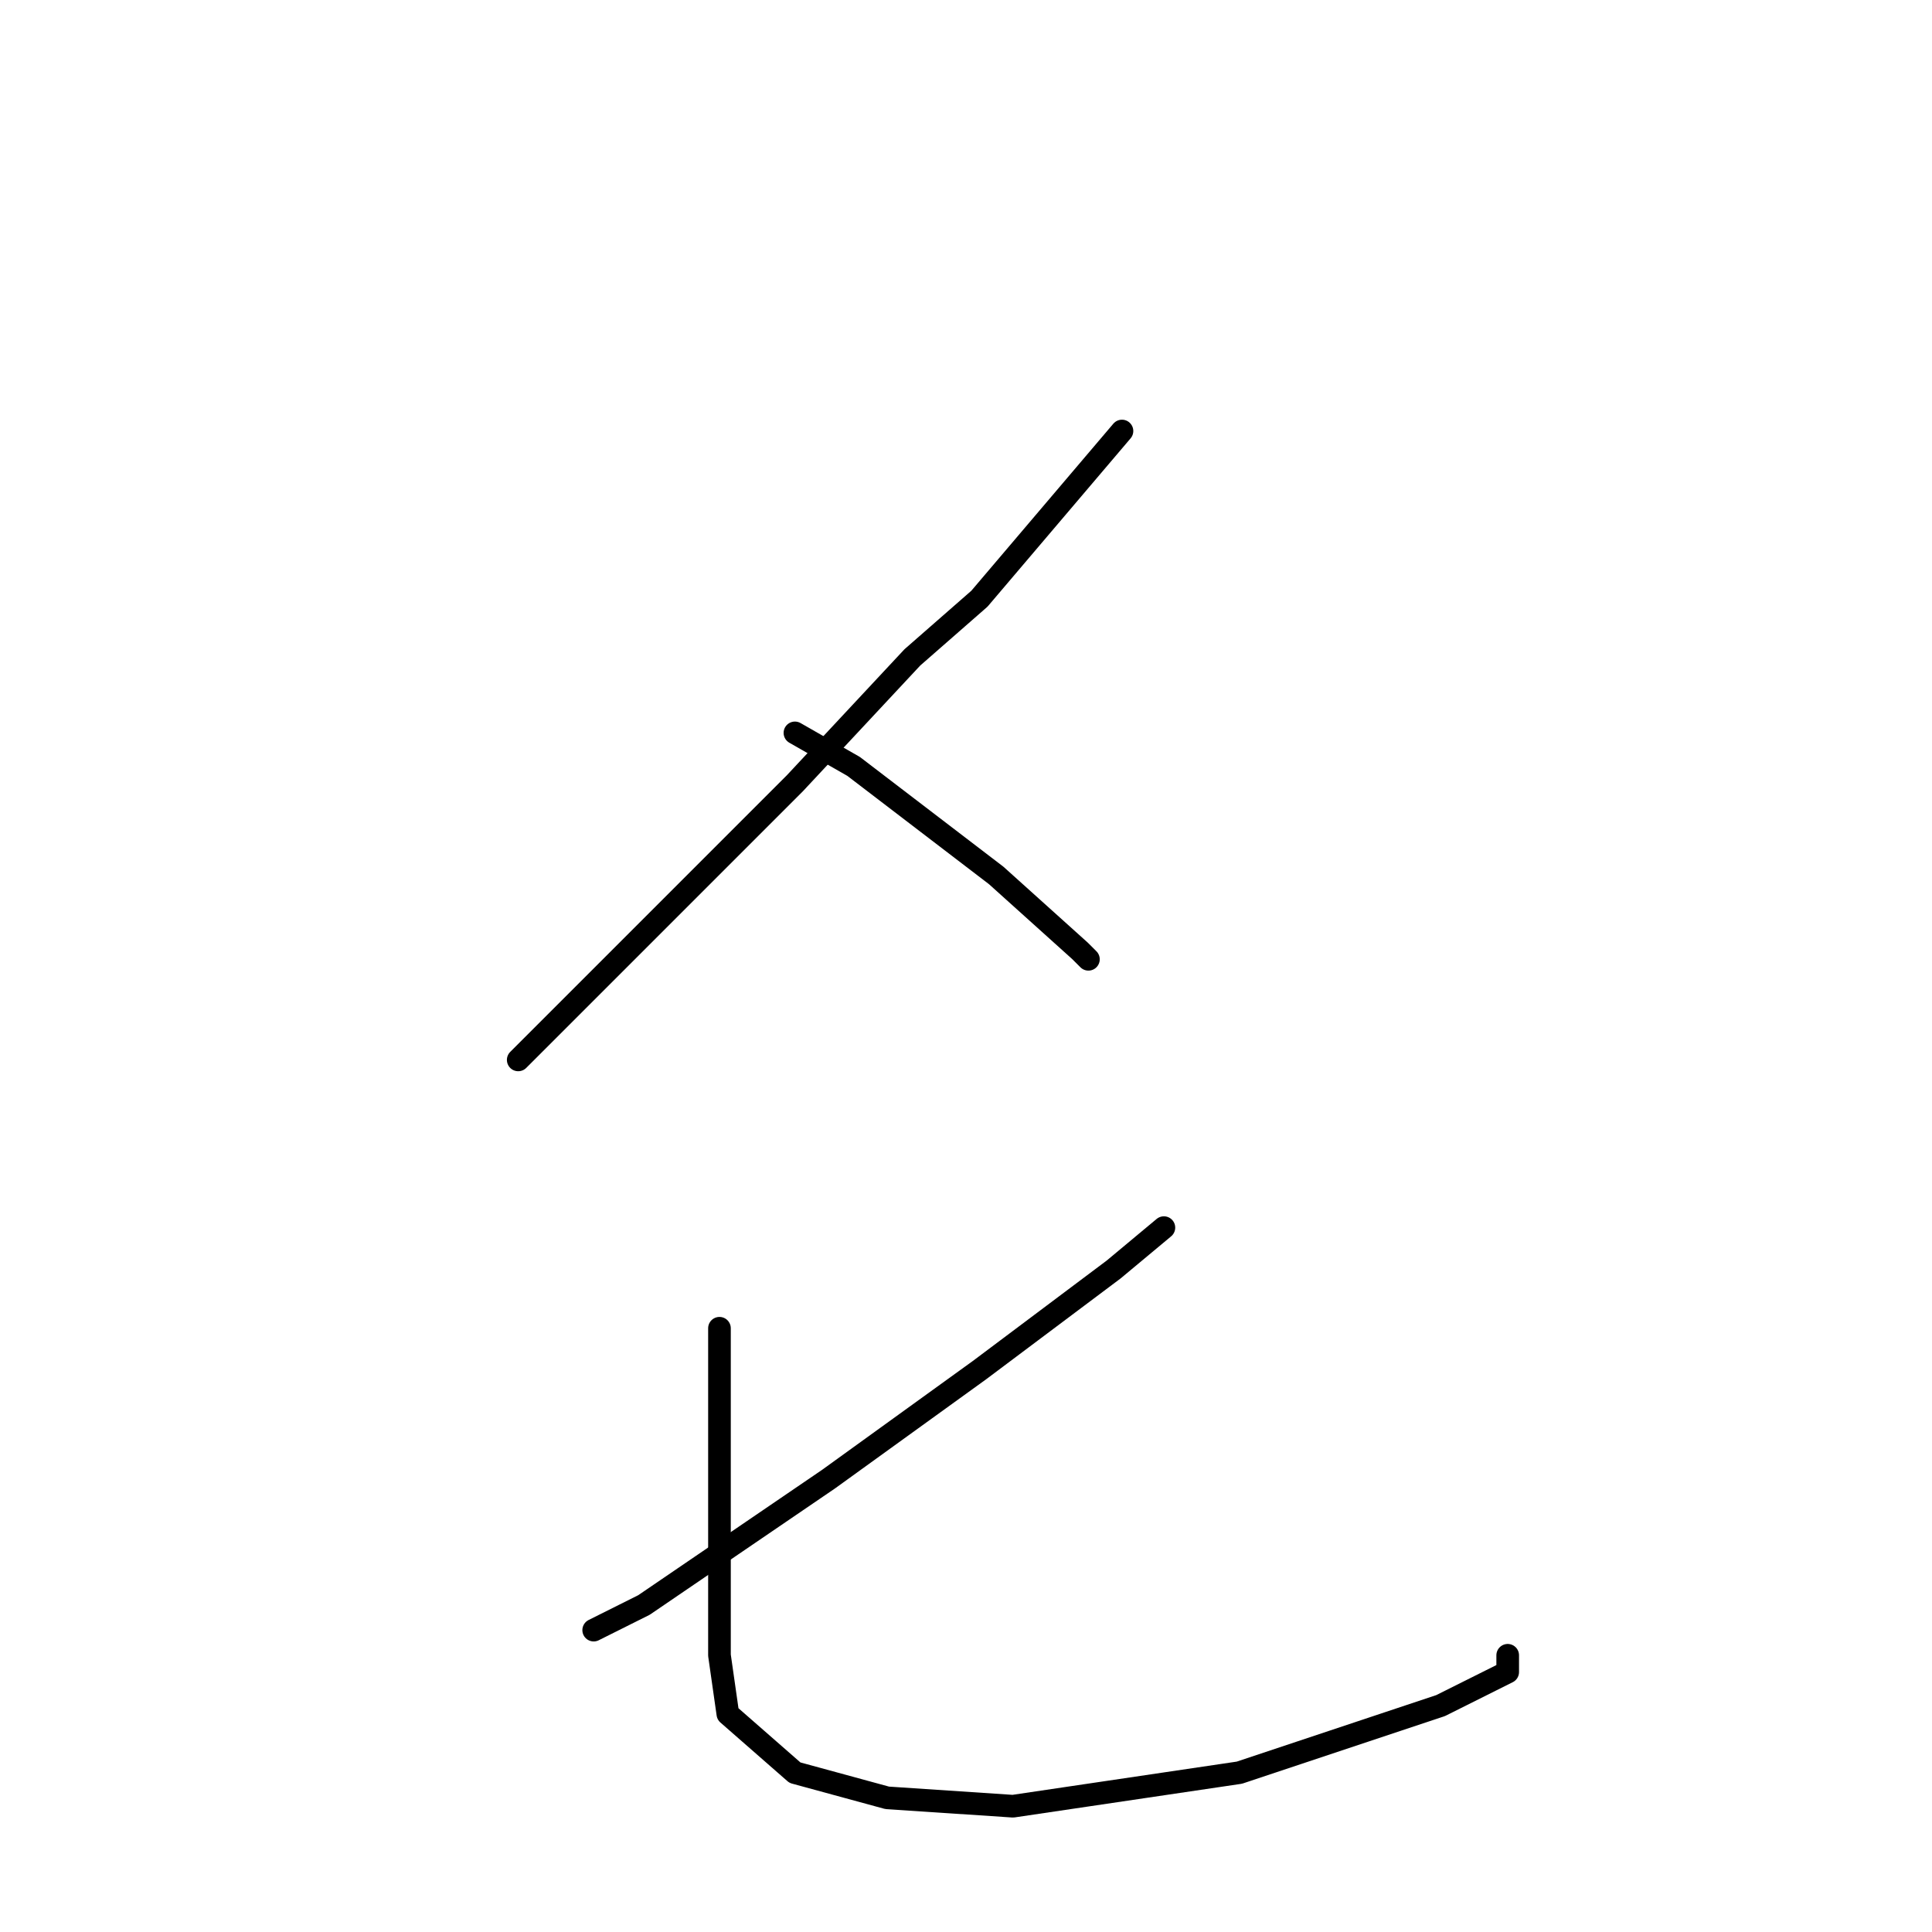 <?xml version="1.0" standalone="no"?>
    <svg width="256" height="256" xmlns="http://www.w3.org/2000/svg" version="1.1">
    <polyline stroke="black" stroke-width="3" stroke-linecap="round" fill="transparent" stroke-linejoin="round" points="148.667 57.111 129.778 79.333 120.889 87.111 105.333 103.778 76.445 132.667 68.667 140.444 68.667 140.444 " />
        <polyline stroke="black" stroke-width="3" stroke-linecap="round" fill="transparent" stroke-linejoin="round" points="105.333 97.111 113.111 101.556 132 116 143.111 126 144.222 127.111 144.222 127.111 " />
        <polyline stroke="black" stroke-width="3" stroke-linecap="round" fill="transparent" stroke-linejoin="round" points="154.222 162.667 147.556 168.222 129.778 181.556 109.778 196 85.333 212.667 78.667 216 78.667 216 " />
        <polyline stroke="black" stroke-width="3" stroke-linecap="round" fill="transparent" stroke-linejoin="round" points="95.333 176 95.333 192.667 95.333 208.222 95.333 219.333 96.444 227.111 105.333 234.889 117.556 238.222 134.222 239.333 164.222 234.889 180.889 229.333 190.889 226 197.556 222.667 199.778 221.556 199.778 219.333 199.778 219.333 " />
        </svg>